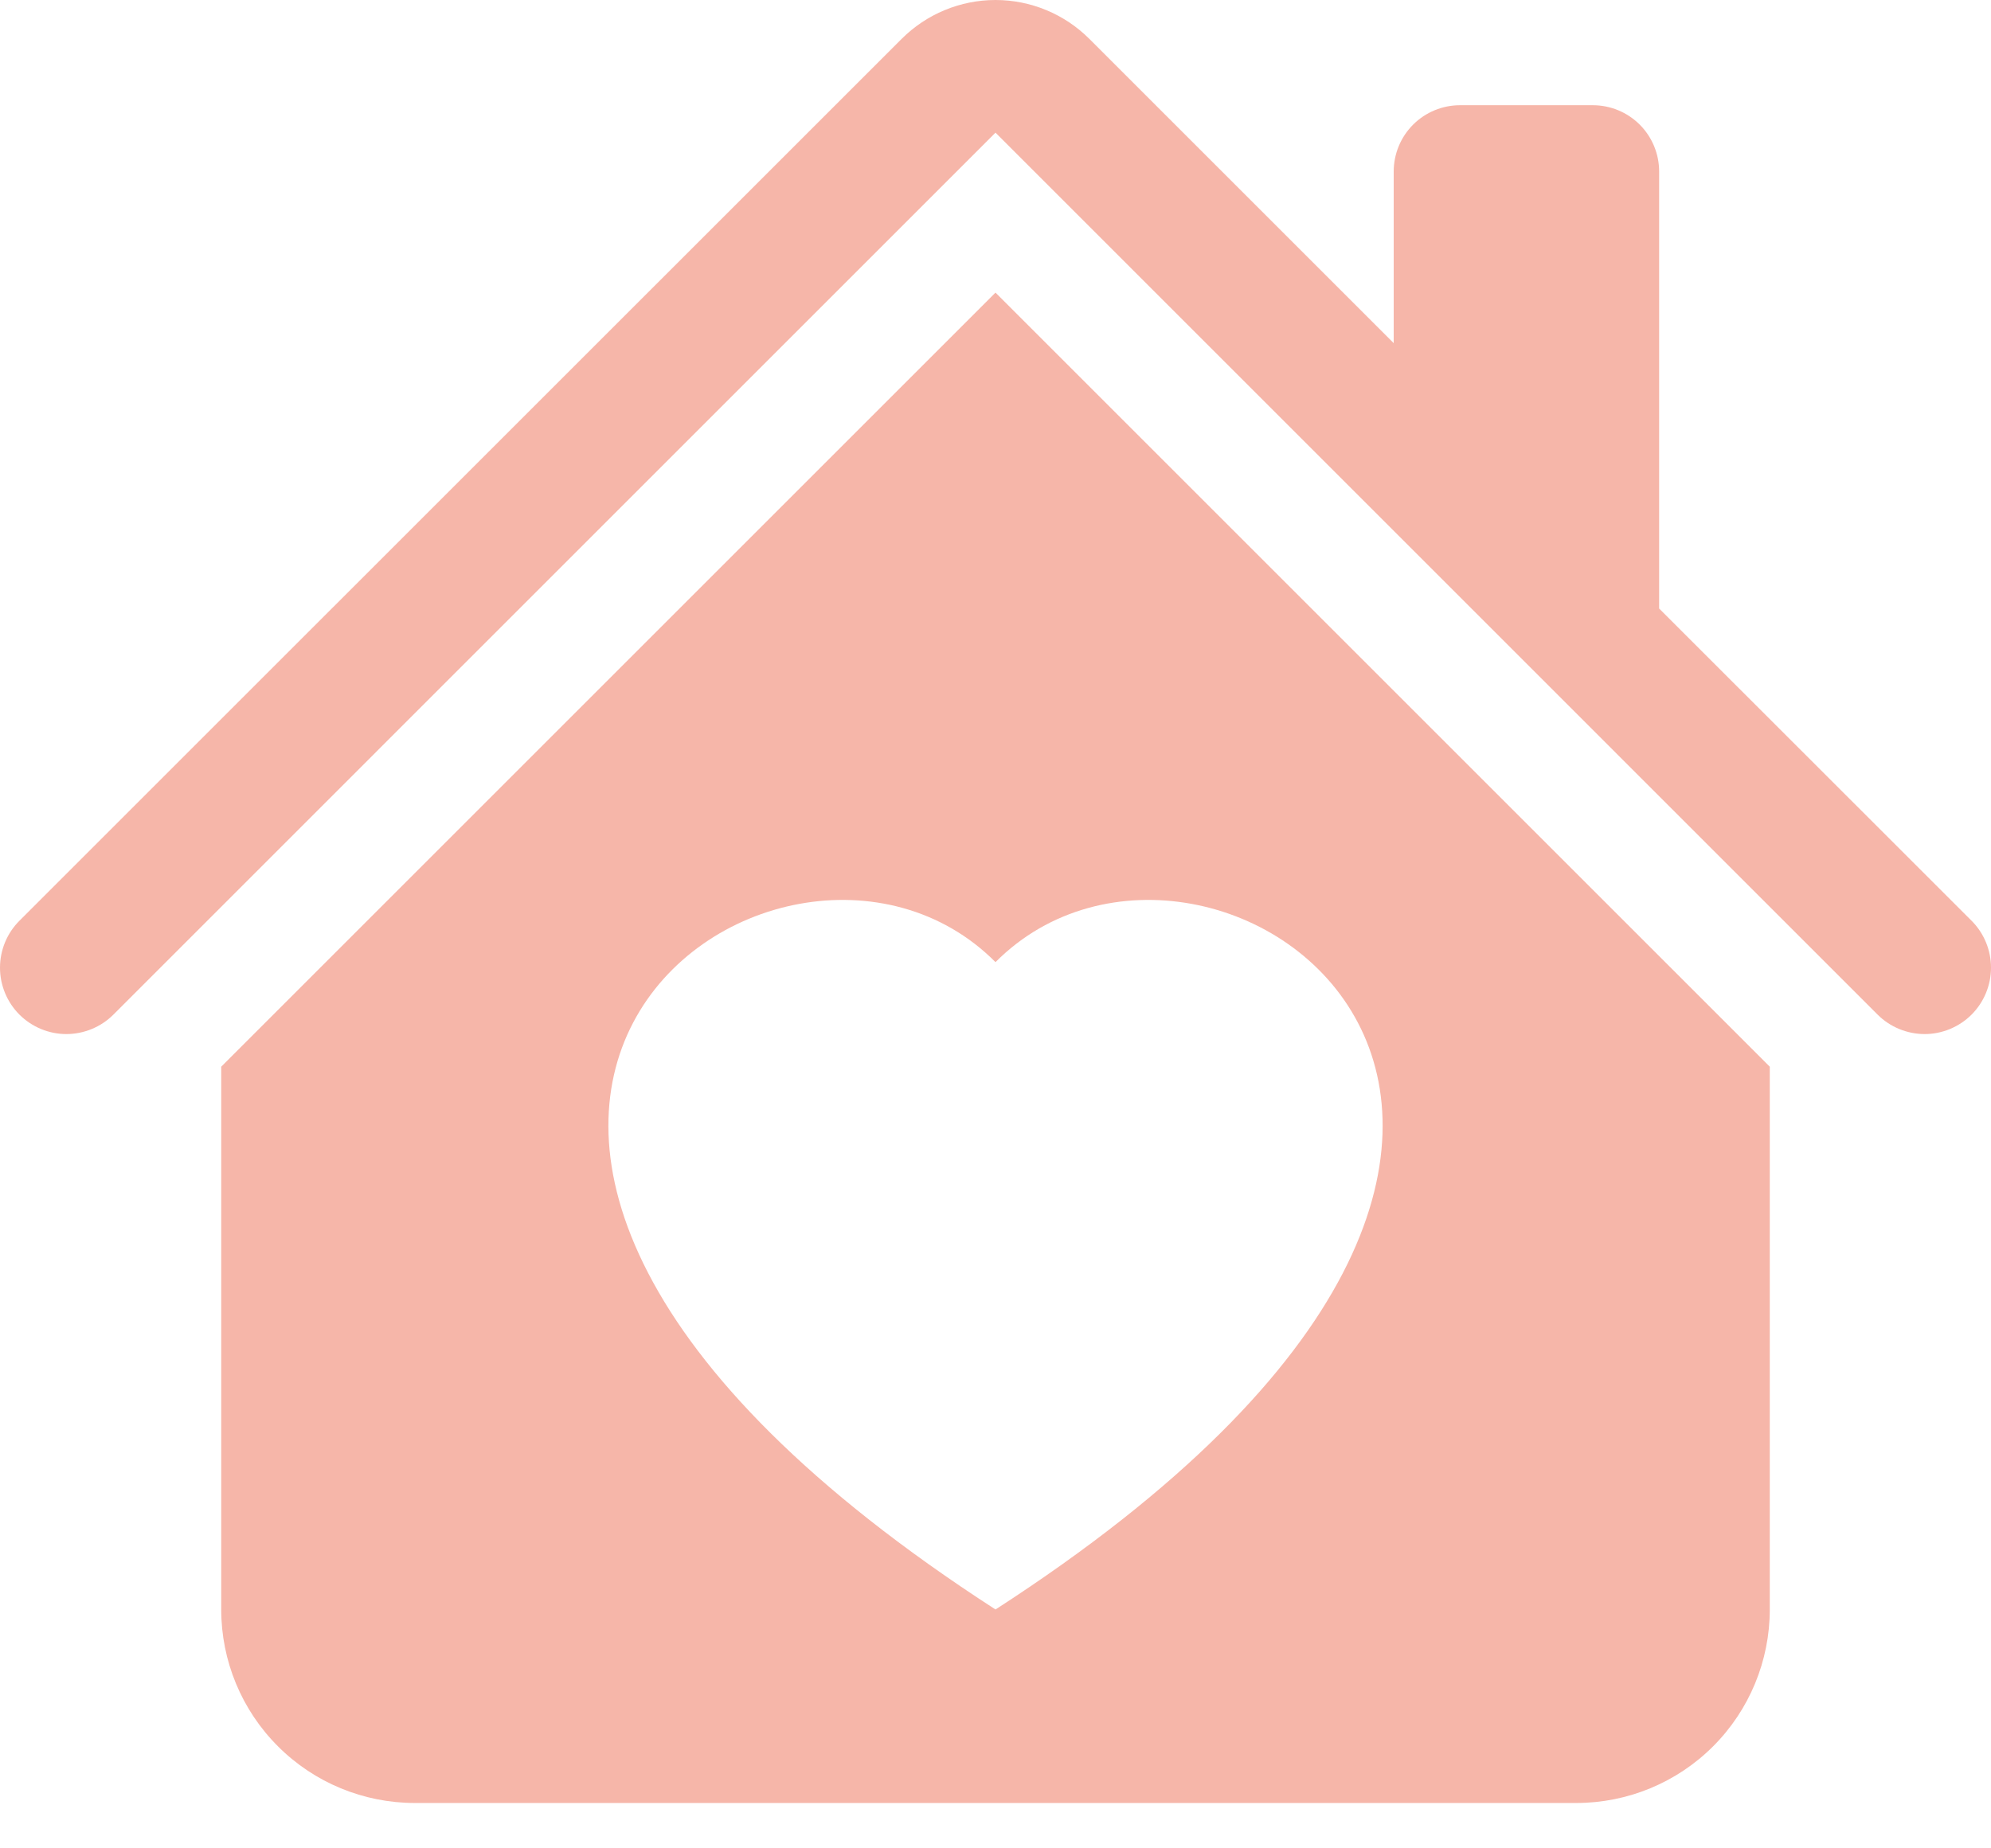 <svg width="28" height="26" viewBox="0 0 28 26" fill="none" xmlns="http://www.w3.org/2000/svg">
<g clip-path="url(#clip0_23_60)">
<path d="M12.68 0.547C13.03 0.197 13.505 0 14 0C14.495 0 14.97 0.197 15.32 0.547L19.6 4.827V2.413C19.6 2.166 19.698 1.928 19.873 1.753C20.048 1.578 20.286 1.48 20.533 1.48H22.4C22.647 1.48 22.885 1.578 23.06 1.753C23.235 1.928 23.333 2.166 23.333 2.413V8.56L27.727 12.952C27.902 13.127 28 13.365 28 13.612C28 13.86 27.901 14.098 27.726 14.273C27.551 14.447 27.313 14.546 27.066 14.546C26.818 14.545 26.58 14.447 26.405 14.272L14 1.866L1.595 14.272C1.42 14.447 1.182 14.545 0.934 14.546C0.687 14.546 0.449 14.447 0.274 14.273C0.099 14.098 0 13.86 2.33531e-07 13.612C-0 13.365 0.098 13.127 0.273 12.952L12.68 0.547Z" fill="#F6B6A9"/>
<path d="M24.889 15.005L14 4.116L3.111 15.005V22.64C3.111 23.362 3.398 24.055 3.909 24.565C4.419 25.076 5.112 25.362 5.834 25.362H22.167C22.889 25.362 23.581 25.076 24.092 24.565C24.602 24.055 24.889 23.362 24.889 22.64V15.005ZM14 13.534C17.02 10.497 24.572 15.809 14 22.64C3.429 15.809 10.98 10.497 14 13.534Z" fill="#F6B6A9"/>
</g>
<defs>
<clipPath id="clip0_23_60">
<rect width="28" height="26" fill="white"/>
</clipPath>
</defs>
</svg>
